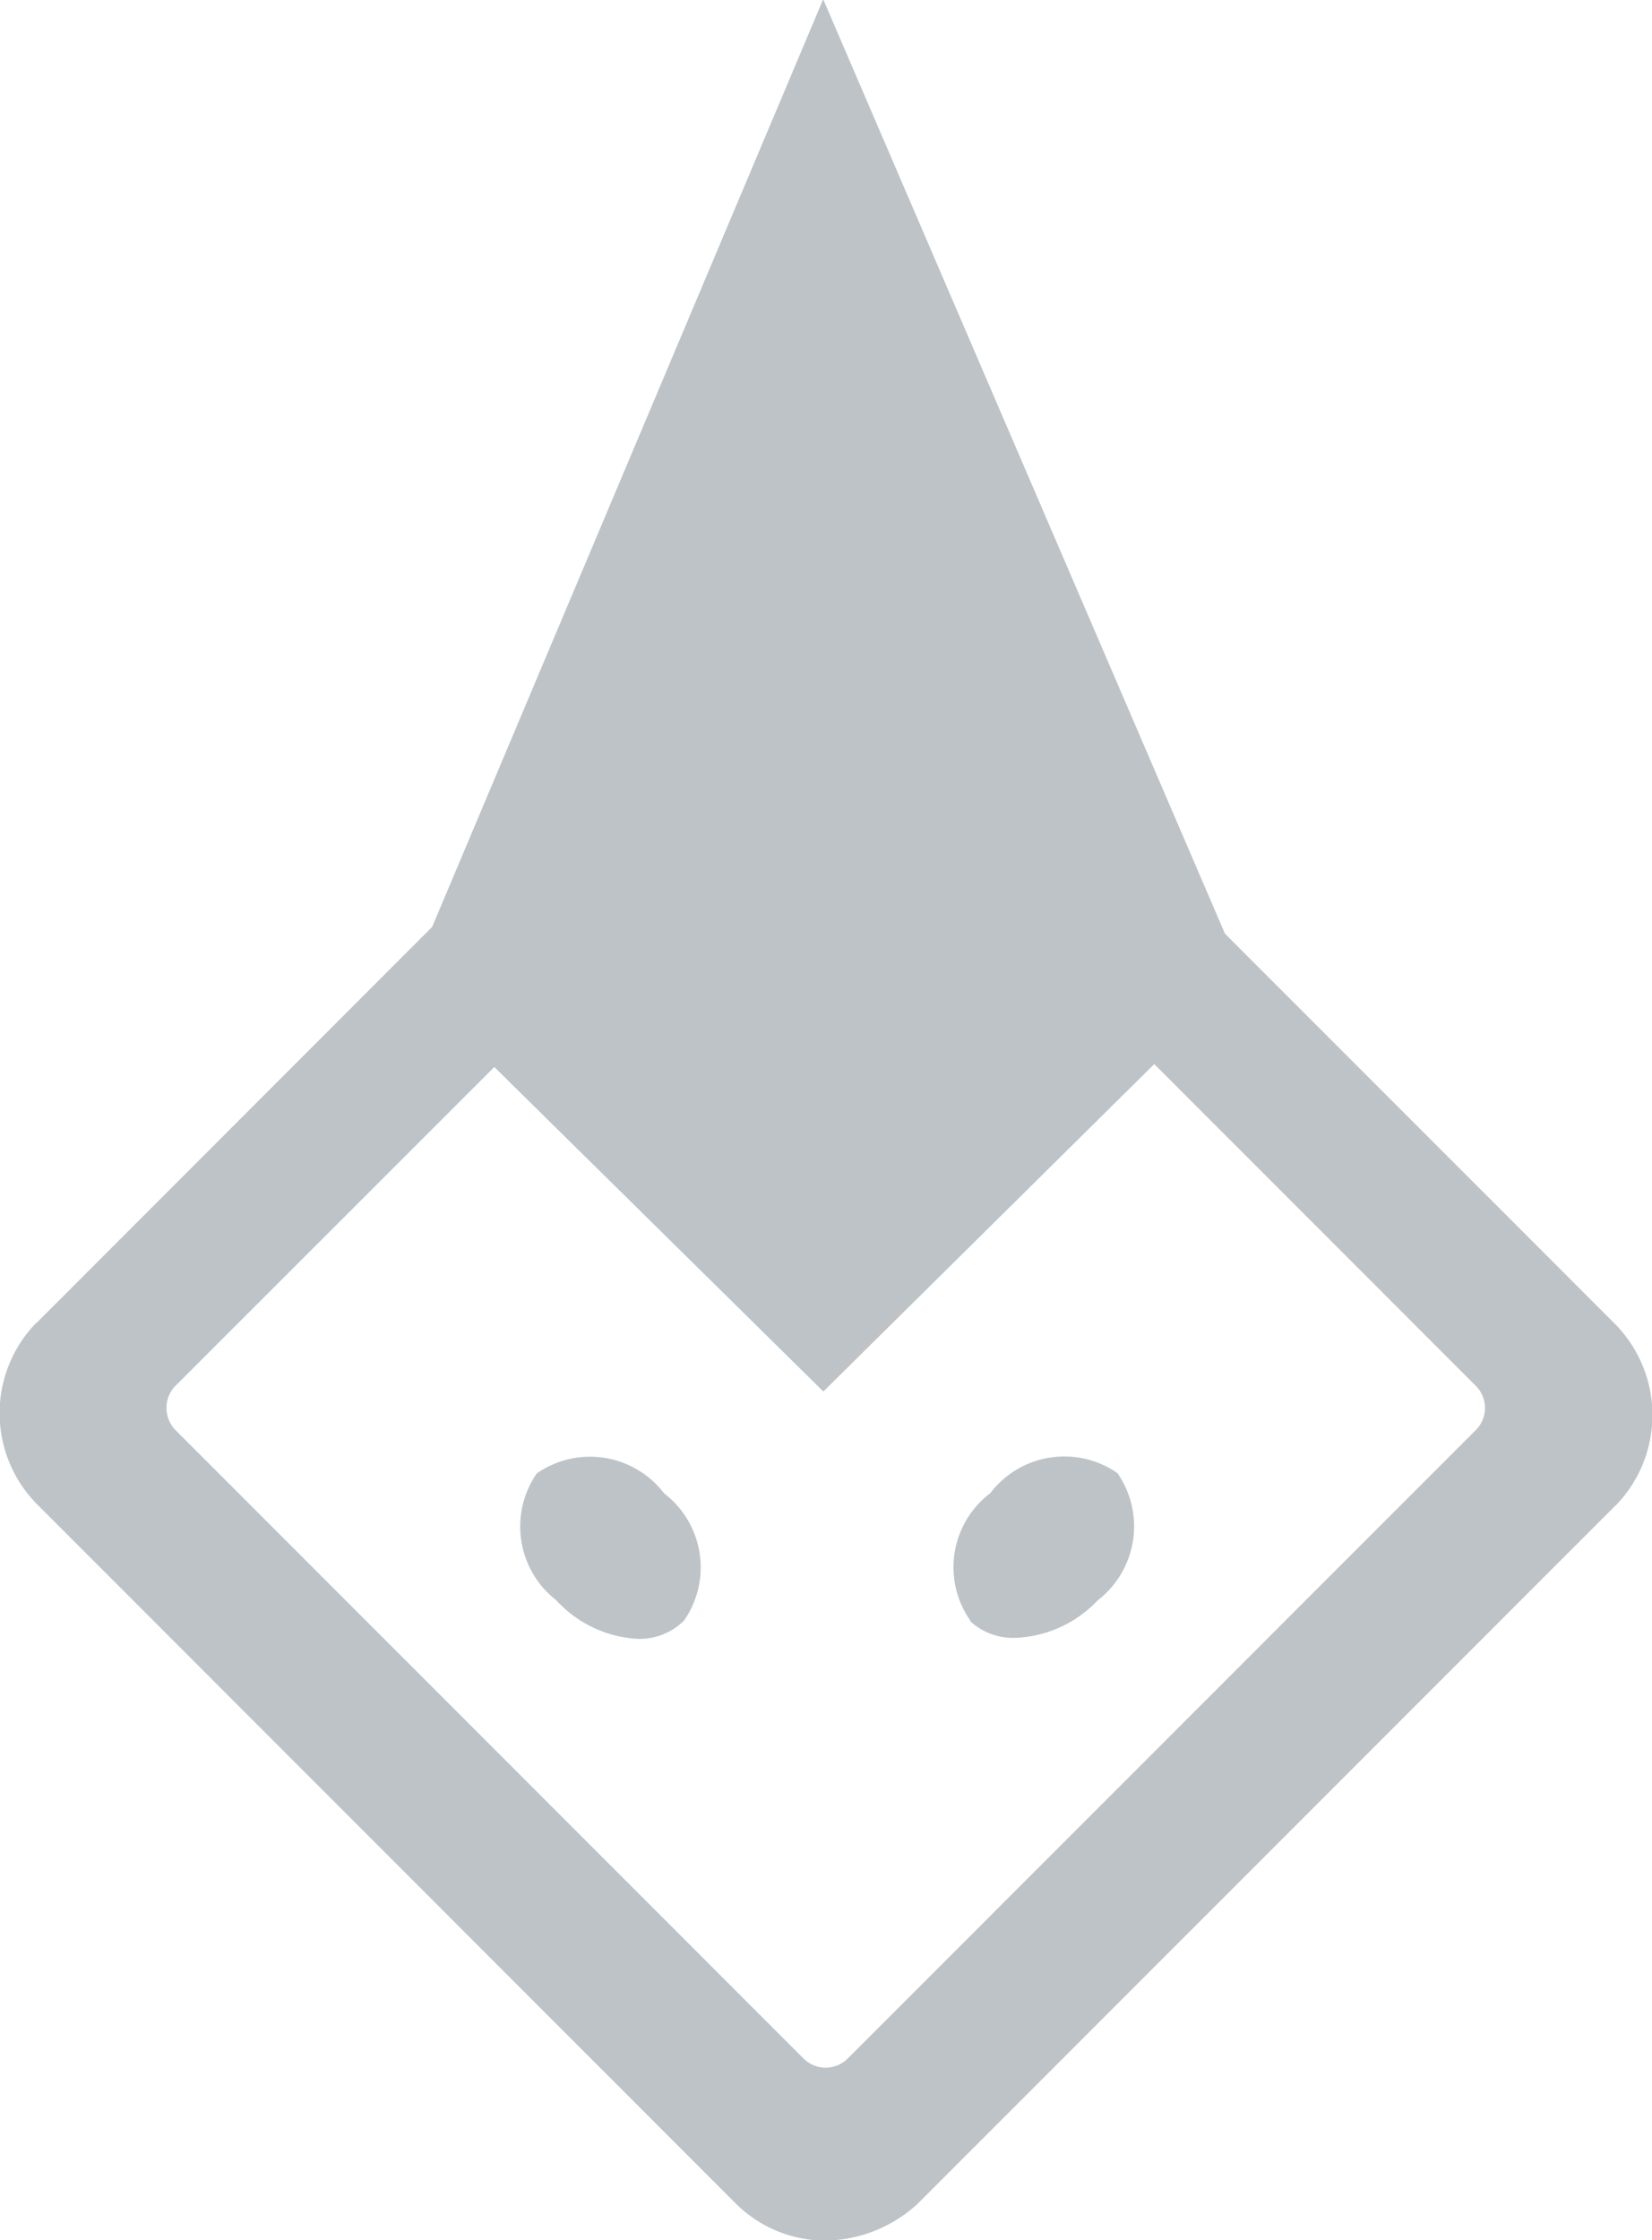 <svg xmlns="http://www.w3.org/2000/svg" width="9.087" height="12.316" viewBox="0 0 9.087 12.316">
  <path id="Union_1" data-name="Union 1" d="M-1242.958,12.109l-3.834-3.835a.712.712,0,0,1-.01-1l.01-.008,2.169-2.17,2.151-5.1,2.21,5.137,2.142,2.142a.713.713,0,0,1,.009,1l-.009.008-3.835,3.835a.766.766,0,0,1-.506.2A.7.7,0,0,1-1242.958,12.109Zm-3.067-4.5a.175.175,0,0,0-.008.255l3.451,3.451a.172.172,0,0,0,.247,0l3.451-3.451a.172.172,0,0,0,0-.247l-1.767-1.767-1.82,1.8-1.81-1.784Zm4.362,1.3a.511.511,0,0,1,.11-.7.512.512,0,0,1,.7-.11.514.514,0,0,1-.11.7.656.656,0,0,1-.447.205A.347.347,0,0,1-1241.663,8.913Zm-2.274-.109a.513.513,0,0,1-.11-.7.513.513,0,0,1,.7.11.512.512,0,0,1,.109.7.347.347,0,0,1-.251.1A.656.656,0,0,1-1243.938,8.8Z" transform="translate(1247)" fill="#bdc3c7"/>
</svg>
